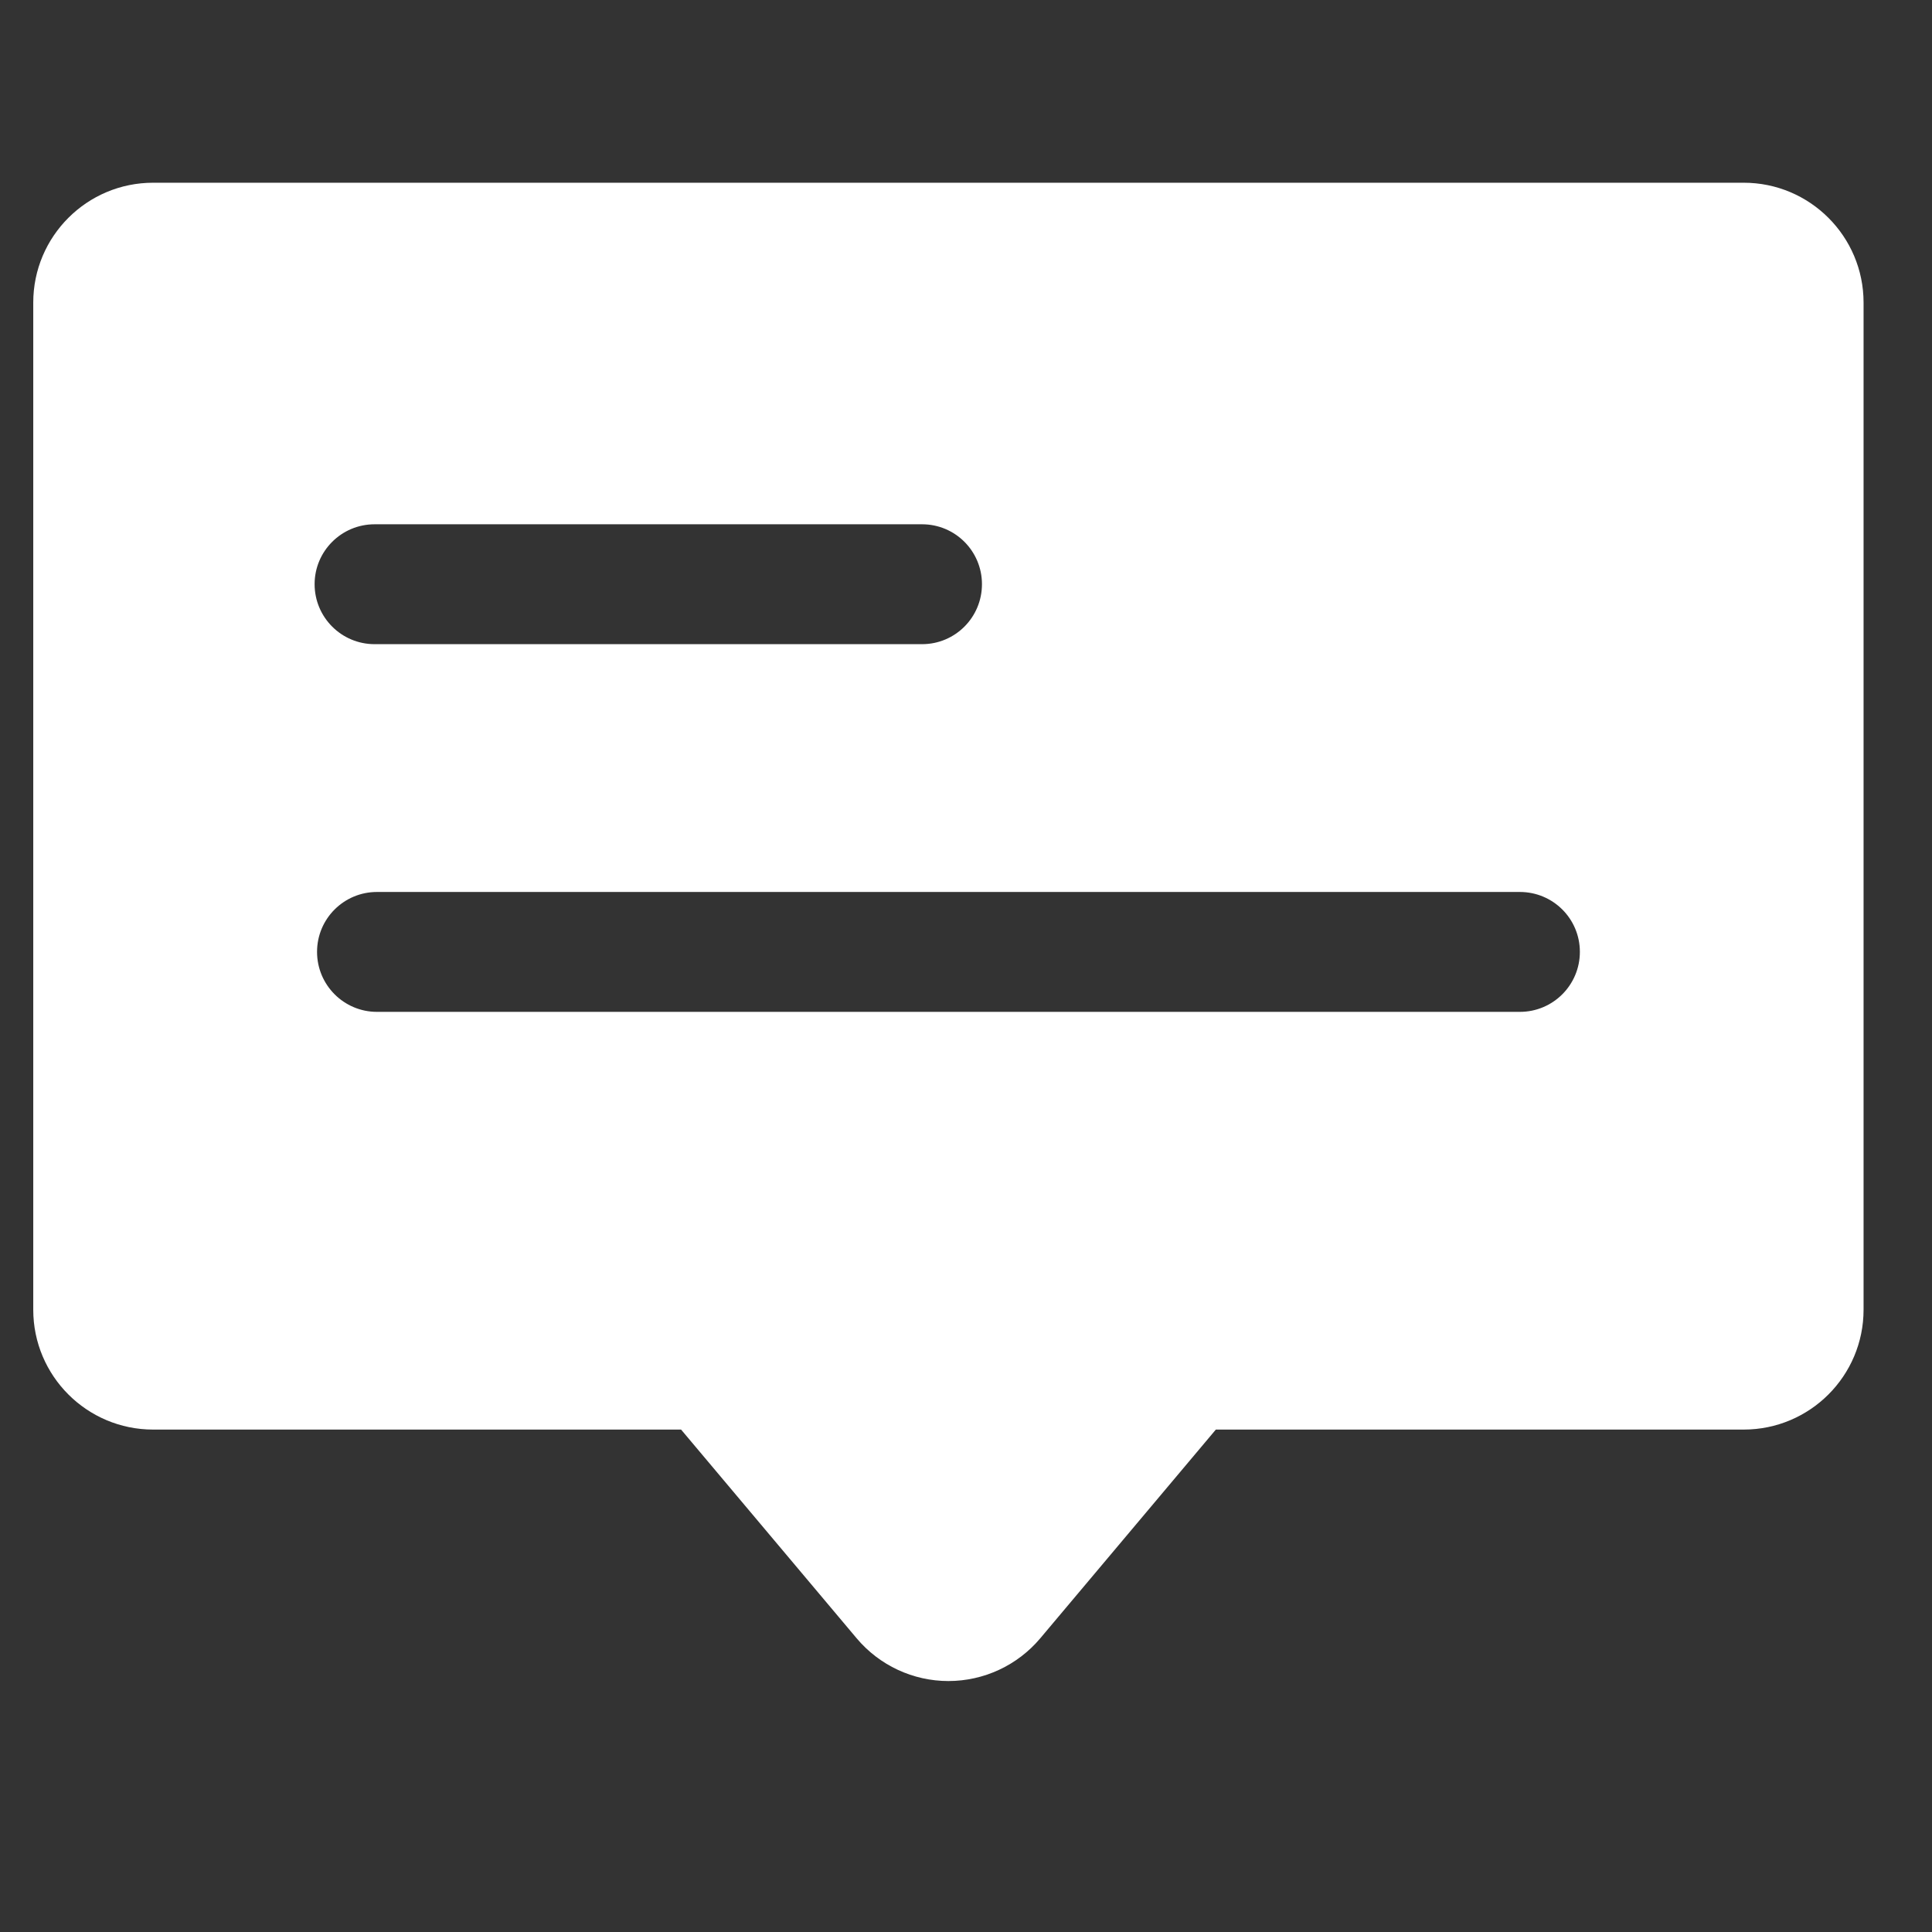 <svg width="19" height="19" viewBox="0 0 19 19" fill="none" xmlns="http://www.w3.org/2000/svg">
<rect x="0" y="0" width="19" height="19" fill="#333333" stroke="none"/>
<g clip-path="url(#clip0_223_607)">
<path d="M17.148 1.797H1.506C0.855 1.797 0.327 2.325 0.327 2.976V12.88C0.327 13.531 0.855 14.059 1.506 14.059H6.698L8.425 16.112C8.649 16.378 8.979 16.532 9.327 16.532C9.675 16.532 10.006 16.378 10.23 16.112L11.957 14.059H17.148C17.799 14.059 18.327 13.531 18.327 12.88V2.976C18.327 2.325 17.799 1.797 17.148 1.797ZM3.684 5.156H9.068C9.394 5.156 9.657 5.42 9.657 5.745C9.657 6.071 9.394 6.335 9.068 6.335H3.684C3.358 6.335 3.094 6.071 3.094 5.745C3.094 5.42 3.358 5.156 3.684 5.156ZM14.947 9.951H3.707C3.382 9.951 3.118 9.687 3.118 9.361C3.118 9.035 3.382 8.772 3.707 8.772H14.947C15.273 8.772 15.537 9.035 15.537 9.361C15.537 9.687 15.273 9.951 14.947 9.951Z" fill="white"/>
</g>
<defs>
<clipPath id="clip0_223_607">
<rect width="18" height="18" fill="white" transform="translate(0.327 0.164)"/>
</clipPath>
</defs>
</svg>
